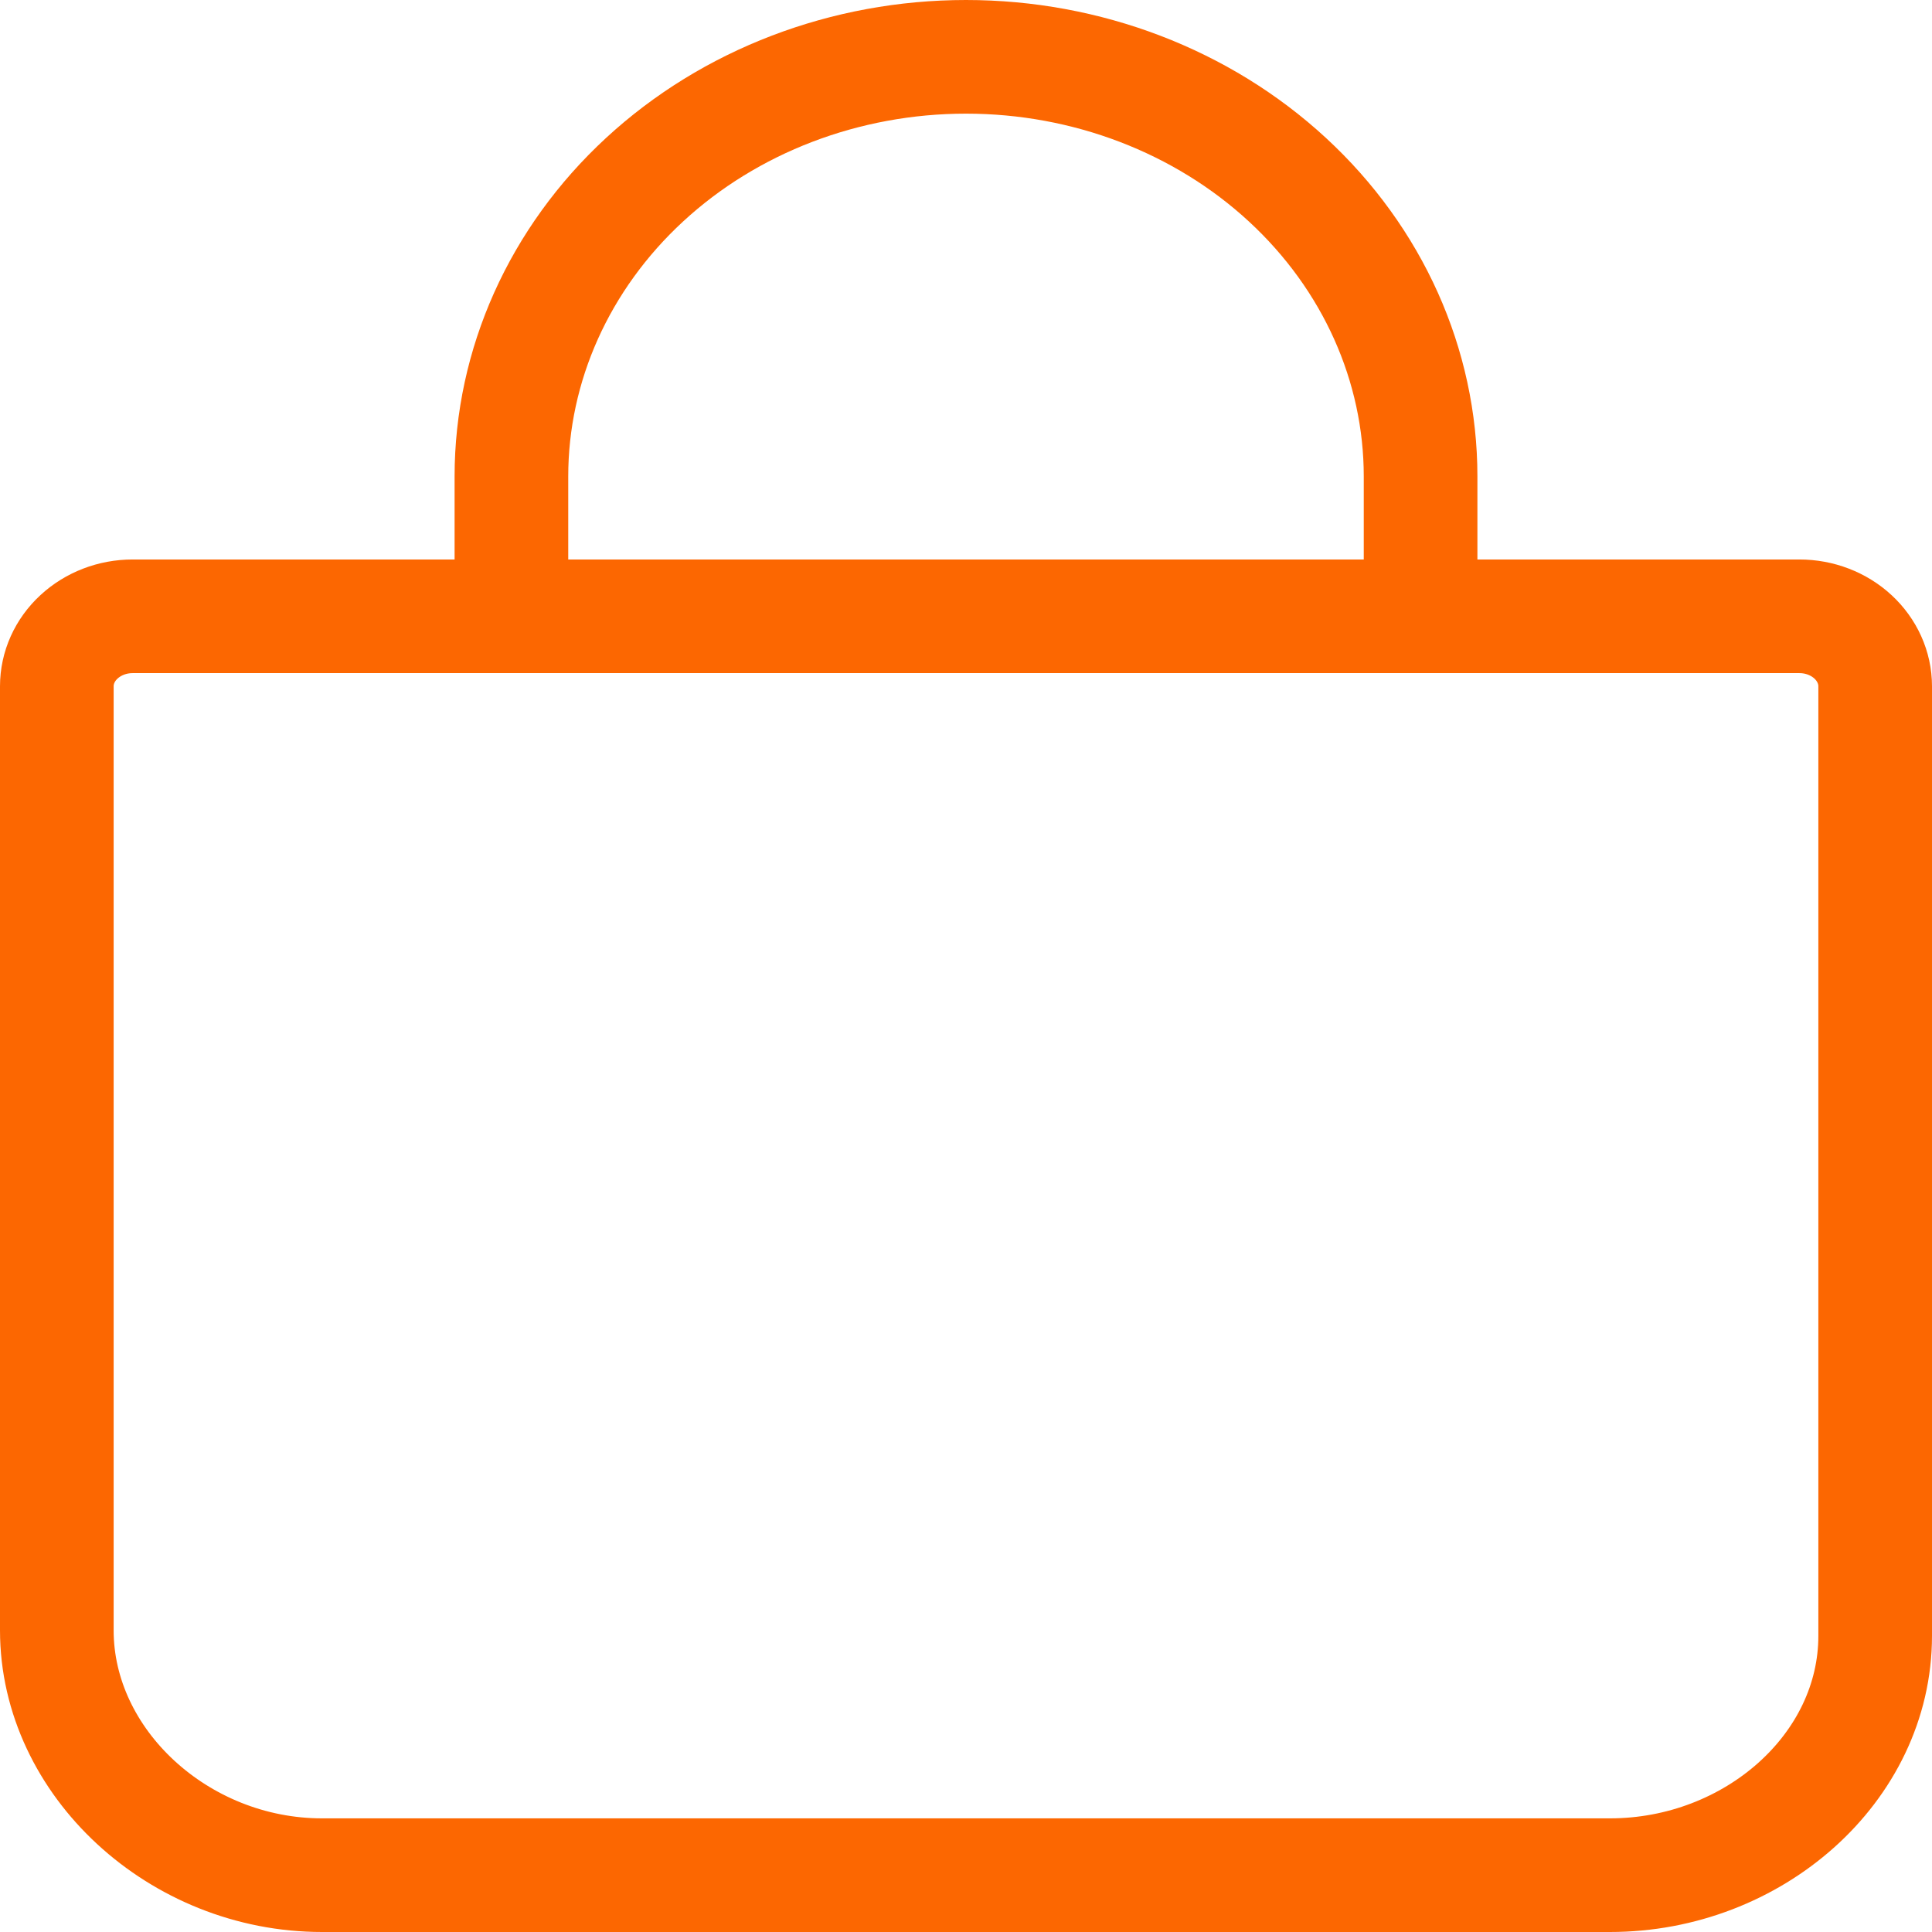 <svg width="34" height="34" viewBox="0 0 34 34" fill="none" xmlns="http://www.w3.org/2000/svg">
<path d="M9 10.846V8.385C9 6.426 9.843 4.548 11.343 3.163C12.843 1.778 14.878 1 17 1C19.122 1 21.157 1.778 22.657 3.163C24.157 4.548 25 6.426 25 8.385V10.846M2.333 10.846C1.98 10.846 1.641 10.976 1.391 11.207C1.14 11.438 1 11.751 1 12.077V28.692C1 31.018 3.147 33 5.667 33H28.333C30.853 33 33 31.115 33 28.788V12.077C33 11.751 32.859 11.438 32.609 11.207C32.359 10.976 32.02 10.846 31.667 10.846H2.333Z" stroke="#fc6701" stroke-width="2" stroke-linecap="round" stroke-linejoin="round"/>
</svg>
